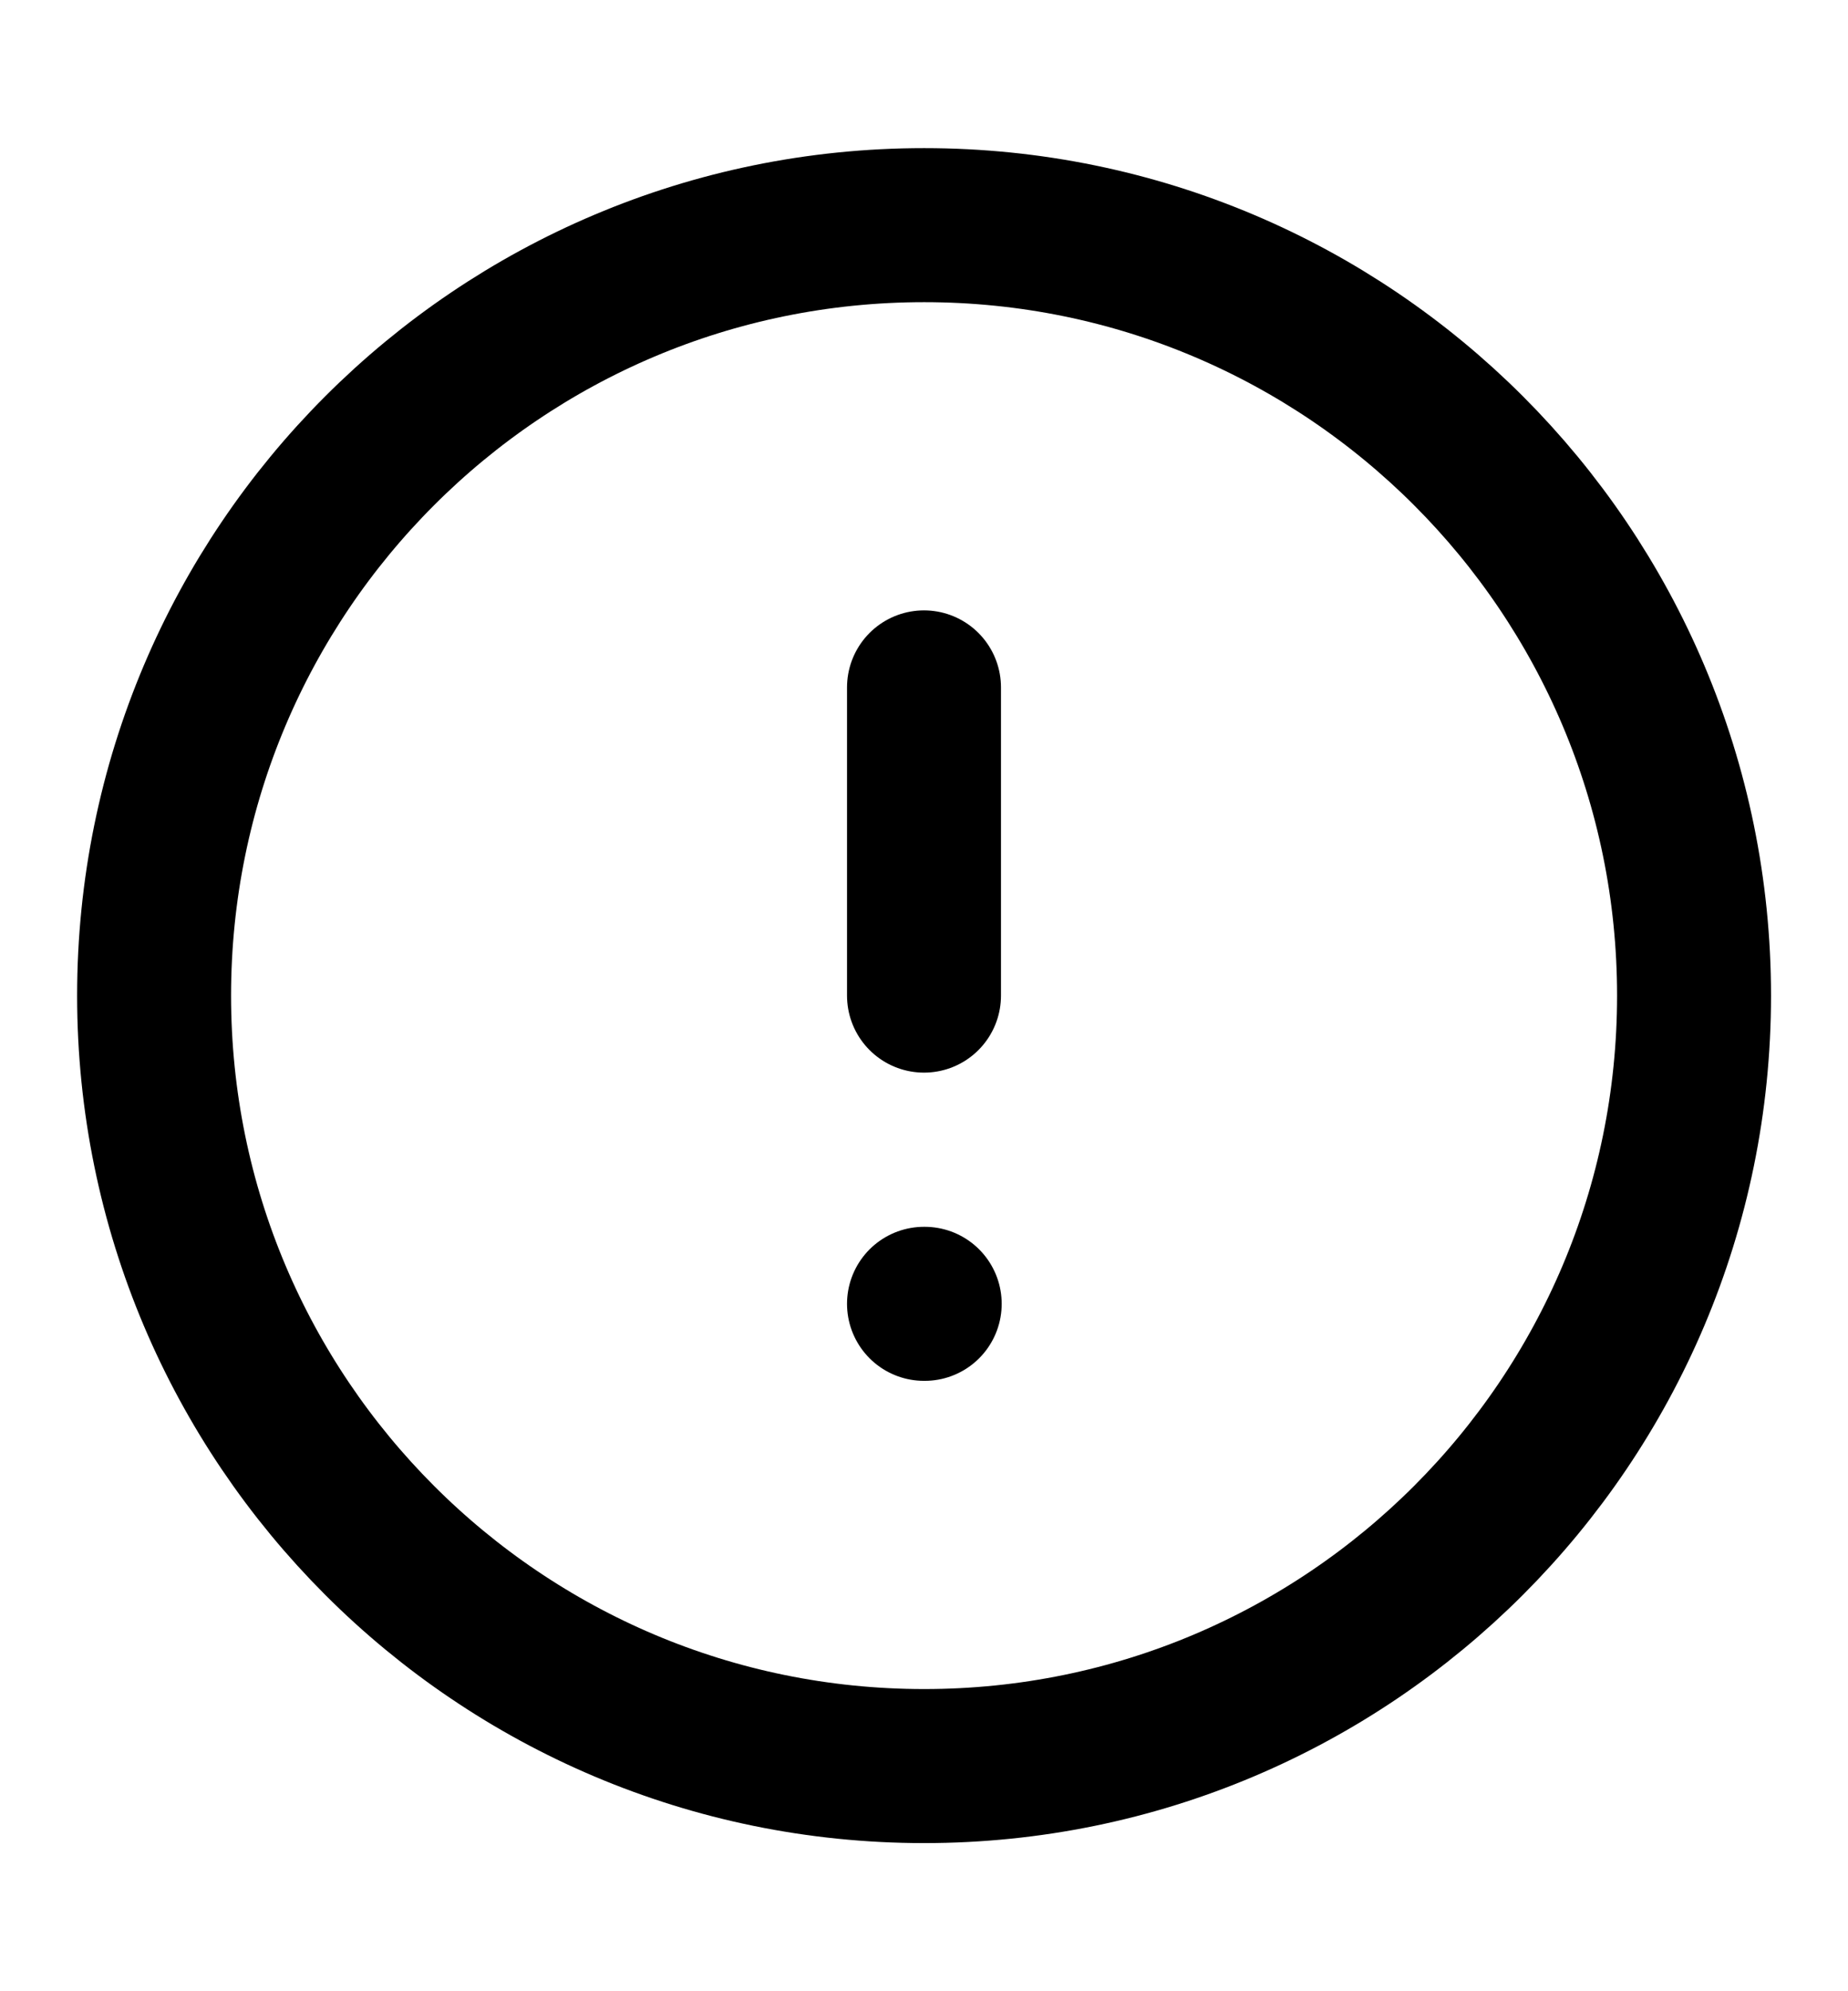 <svg width="13" height="14" viewBox="0 0 13 14" fill="none" xmlns="http://www.w3.org/2000/svg">
<path d="M6.501 12.417C9.492 12.417 11.917 9.991 11.917 7C11.917 4.008 9.492 1.583 6.501 1.583C3.509 1.583 1.084 4.008 1.084 7C1.084 9.991 3.509 12.417 6.501 12.417Z" stroke="black" stroke-width="1.083" stroke-linecap="round" stroke-linejoin="round"/>
<path d="M6.5 4.833V7" stroke="black" stroke-width="1.083" stroke-linecap="round" stroke-linejoin="round"/>
<path d="M6.5 9.167H6.505" stroke="black" stroke-width="1.083" stroke-linecap="round" stroke-linejoin="round"/>
</svg>

